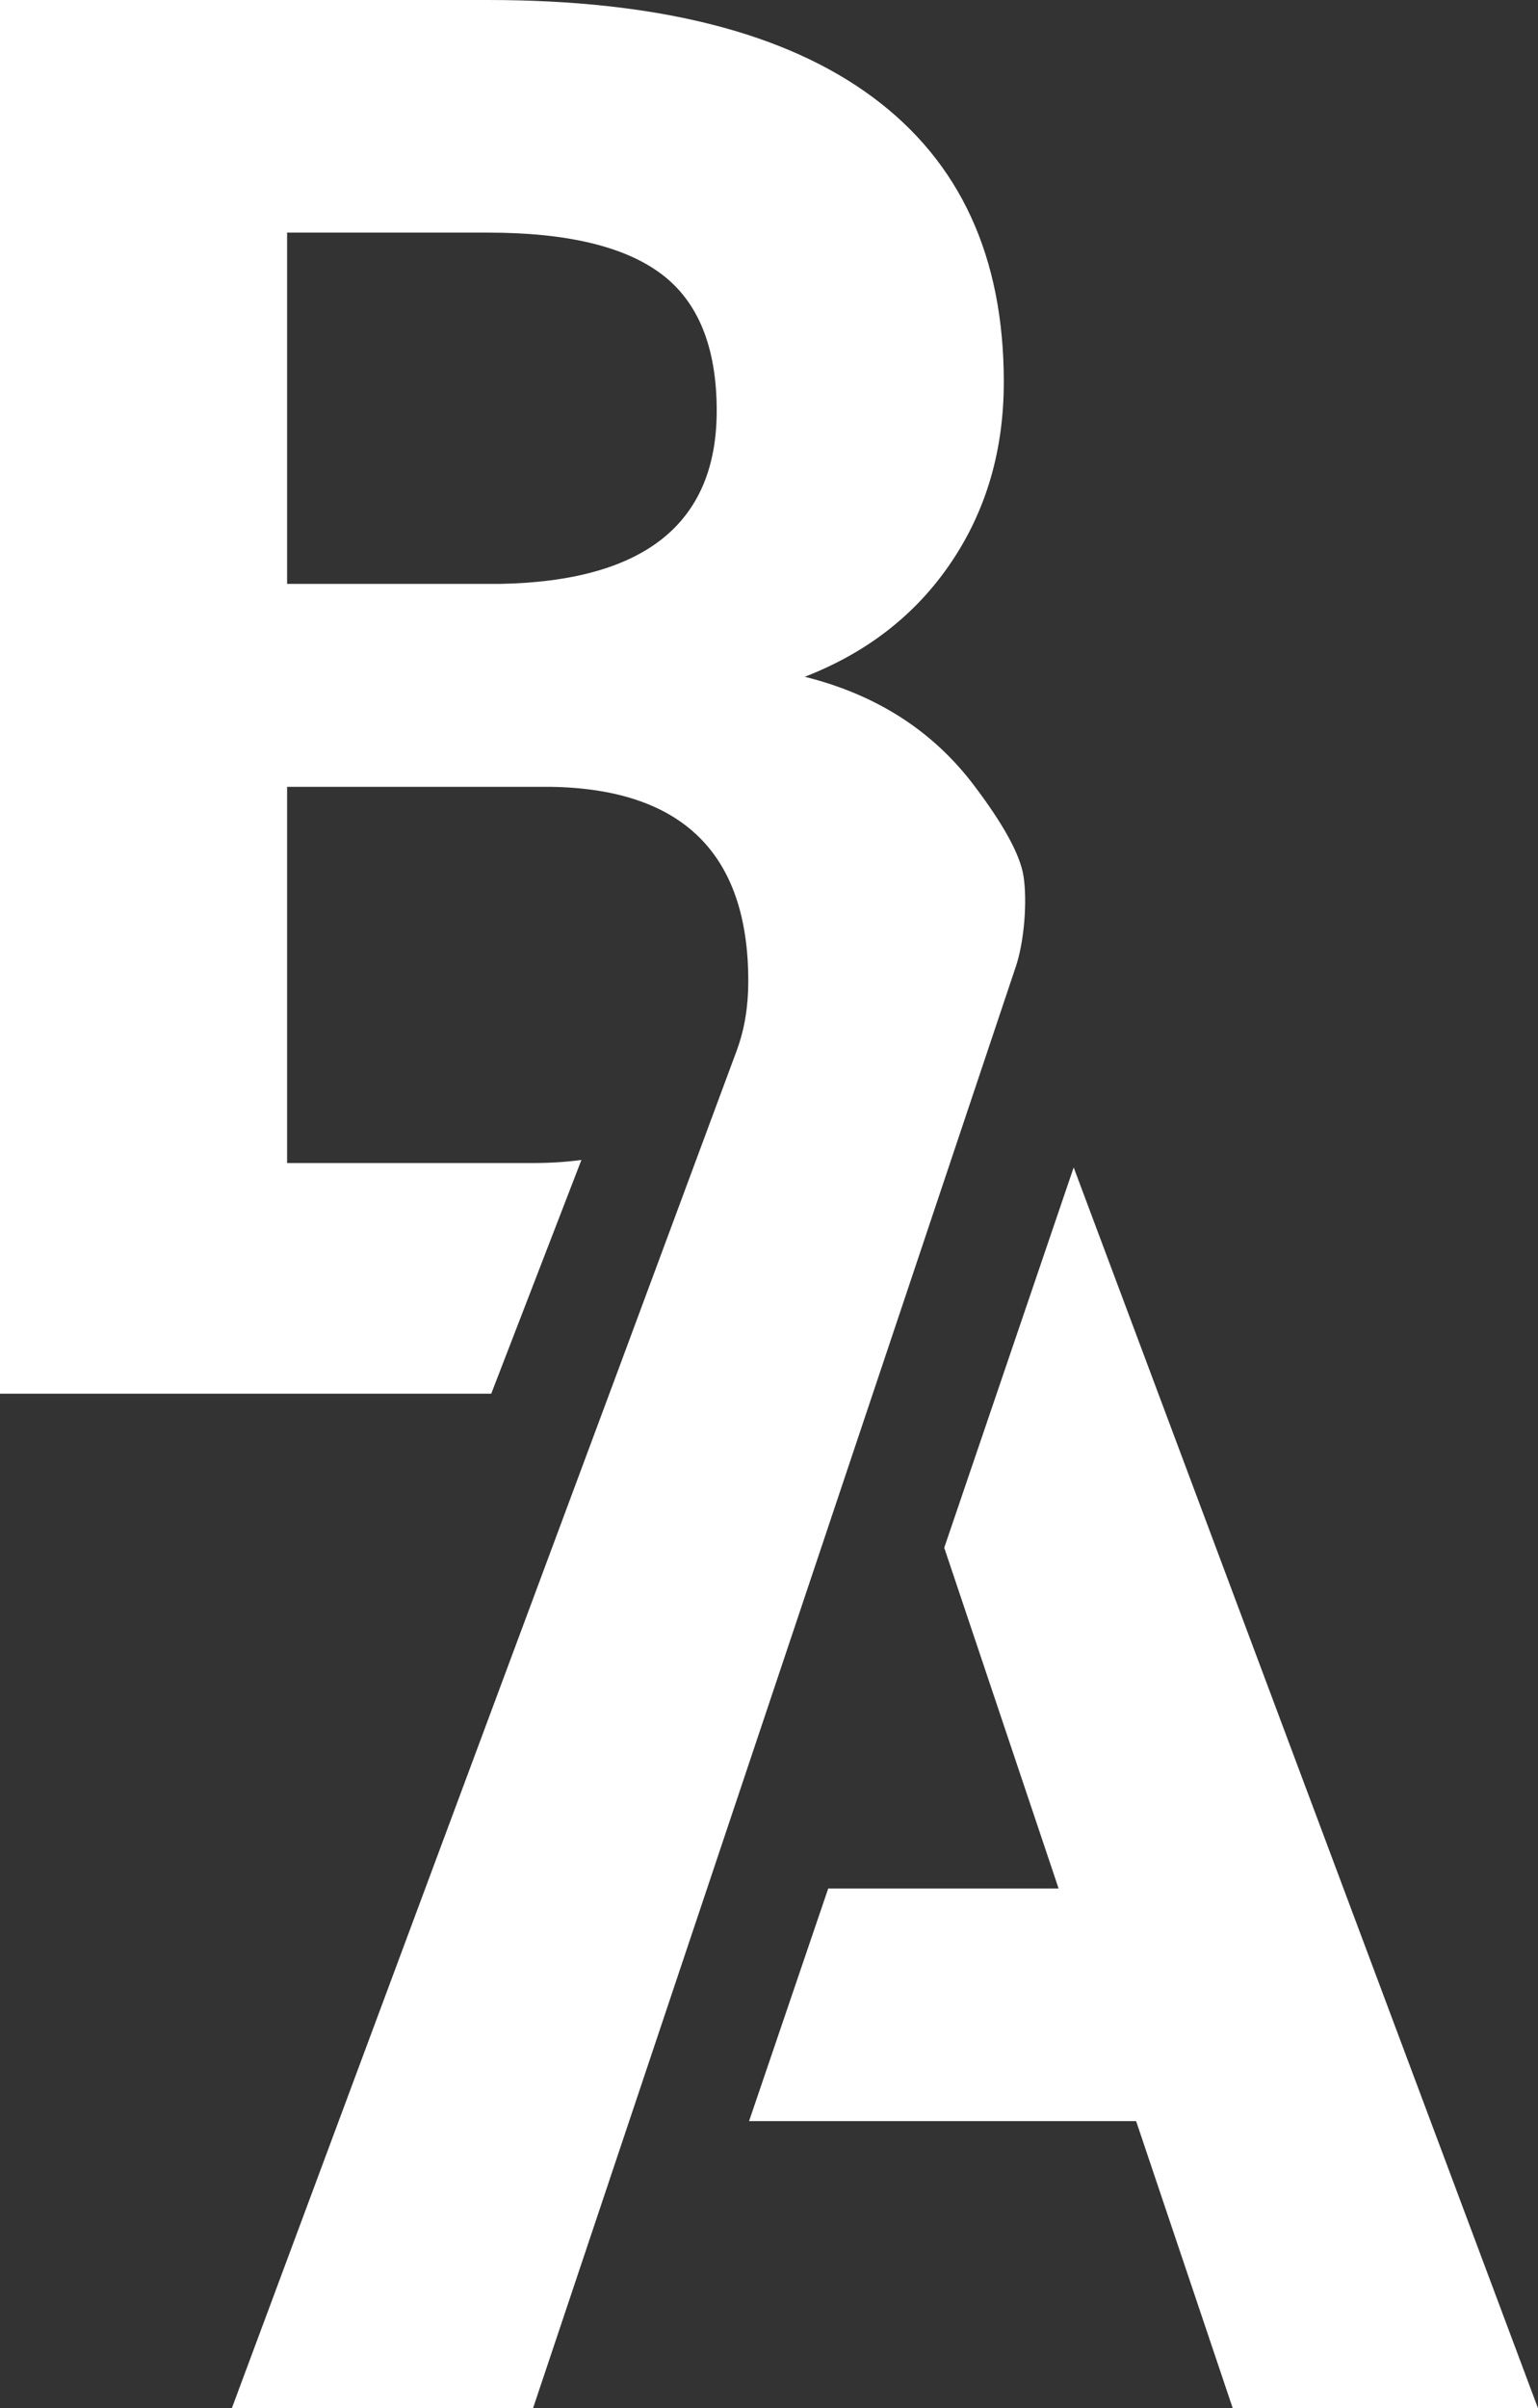 <?xml version="1.0" encoding="UTF-8" standalone="no"?><!-- Generator: Gravit.io --><svg xmlns="http://www.w3.org/2000/svg" xmlns:xlink="http://www.w3.org/1999/xlink" style="isolation:isolate" viewBox="160 103.622 30 46.961" width="30pt" height="46.961pt"><rect x="160" y="103.622" width="30" height="46.961" fill="#333333" stroke="none"/><path d=" M 172.037 130.394 L 164.522 150.583 L 170.397 150.583 L 170.476 150.583 L 170.476 150.583 L 170.397 150.583 L 177.719 128.726 L 179.501 123.406 L 179.501 123.406 L 179.816 122.466 C 179.976 121.99 180.042 121.2 179.964 120.704 Q 179.865 120.079 178.992 118.928 L 178.992 118.928 L 178.992 118.928 Q 177.788 117.341 175.698 116.819 L 175.698 116.819 L 175.698 116.819 Q 177.527 116.109 178.553 114.588 L 178.553 114.588 L 178.553 114.588 Q 179.58 113.067 179.58 111.07 L 179.58 111.07 L 179.58 111.07 Q 179.58 107.411 177.023 105.517 L 177.023 105.517 L 177.023 105.517 Q 174.466 103.622 169.519 103.622 L 169.519 103.622 L 160 103.622 L 160 130.799 L 169.582 130.799 L 169.582 130.799 L 171.341 126.241 Q 170.897 126.301 170.397 126.301 L 170.397 126.301 L 165.6 126.301 L 165.6 118.965 L 170.733 118.965 L 170.733 118.965 L 170.733 118.965 Q 174.596 119.021 174.596 122.754 L 174.596 122.754 L 174.596 122.754 Q 174.596 123.485 174.381 124.077 L 174.382 124.077 L 172.037 130.394 Z  M 174.611 144.984 L 182.161 144.984 L 184.046 150.583 L 184.046 150.583 L 190 150.583 L 180.943 126.387 L 178.418 133.803 L 178.418 133.803 L 180.649 140.448 L 176.155 140.448 L 174.611 144.984 L 174.611 144.984 Z  M 165.6 108.158 L 165.6 115.008 L 169.743 115.008 L 169.743 115.008 Q 173.98 114.934 173.98 111.63 L 173.98 111.63 L 173.98 111.63 Q 173.98 109.782 172.907 108.97 L 172.907 108.97 L 172.907 108.97 Q 171.834 108.158 169.519 108.158 L 169.519 108.158 L 165.6 108.158 L 165.6 108.158 L 165.6 108.158 L 165.6 108.158 Z " fill-rule="evenodd" fill="rgb(255,255,255)"/></svg>